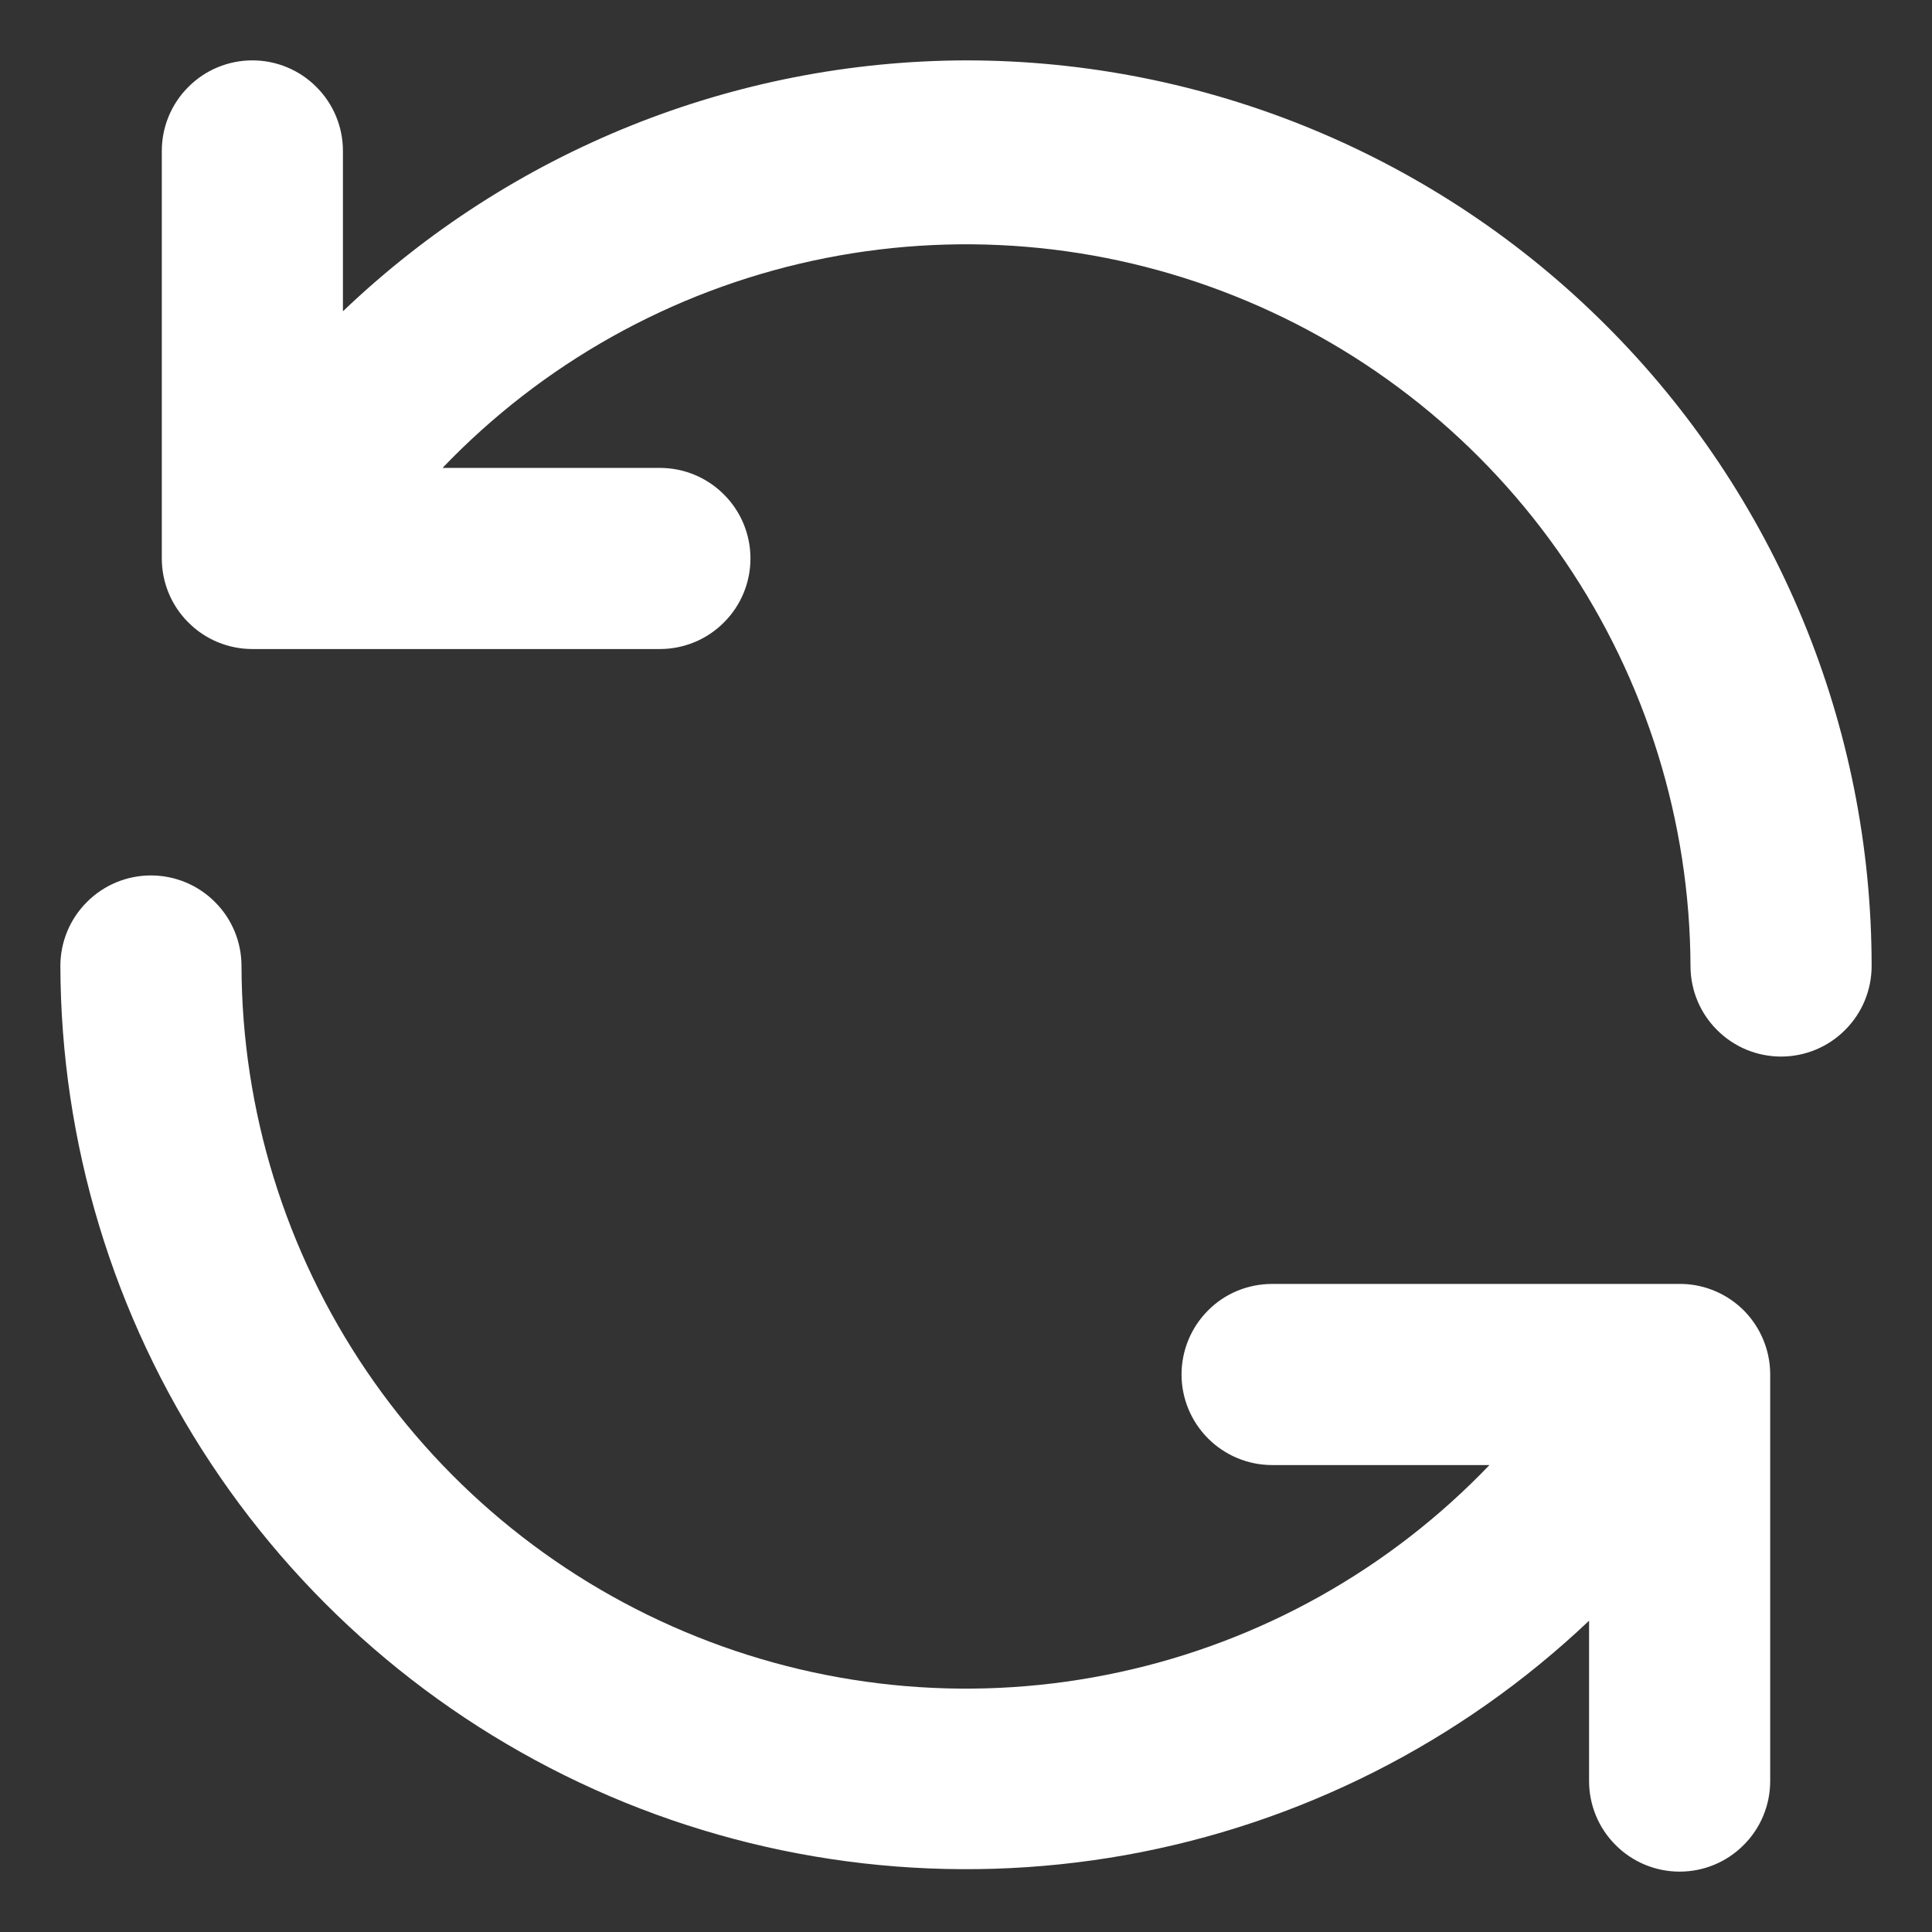 <svg width="16" height="16" viewBox="0 0 16 16" fill="none" xmlns="http://www.w3.org/2000/svg">
<rect x="0" y="0" width="16" height="16" fill="#333333" stroke="none"/>
<path d="M13.932 10.633H10.535C10.336 10.633 10.145 10.711 10.005 10.852C9.864 10.993 9.785 11.184 9.785 11.383C9.785 11.581 9.864 11.772 10.005 11.913C10.145 12.053 10.336 12.133 10.535 12.133H12.335C11.508 12.997 10.441 13.595 9.271 13.848C8.102 14.102 6.883 14 5.772 13.555C4.661 13.111 3.708 12.345 3.036 11.355C2.364 10.365 2.003 9.197 2 8C2 7.801 1.921 7.61 1.78 7.47C1.64 7.329 1.449 7.25 1.25 7.25C1.051 7.25 0.86 7.329 0.72 7.47C0.579 7.61 0.5 7.801 0.5 8C0.504 9.465 0.937 10.896 1.745 12.117C2.553 13.339 3.701 14.297 5.047 14.874C6.393 15.451 7.879 15.62 9.321 15.363C10.762 15.105 12.097 14.43 13.16 13.422V14.75C13.16 14.949 13.239 15.14 13.38 15.28C13.52 15.421 13.711 15.5 13.91 15.5C14.109 15.5 14.3 15.421 14.44 15.28C14.581 15.14 14.66 14.949 14.66 14.75V11.375C14.658 11.181 14.581 10.996 14.446 10.857C14.31 10.719 14.126 10.638 13.932 10.633ZM8 0.5C6.077 0.505 4.23 1.249 2.84 2.578V1.25C2.84 1.051 2.761 0.86 2.62 0.72C2.48 0.579 2.289 0.5 2.09 0.5C1.891 0.5 1.7 0.579 1.56 0.72C1.419 0.86 1.34 1.051 1.34 1.25V4.625C1.34 4.824 1.419 5.015 1.56 5.155C1.7 5.296 1.891 5.375 2.09 5.375H5.465C5.664 5.375 5.855 5.296 5.995 5.155C6.136 5.015 6.215 4.824 6.215 4.625C6.215 4.426 6.136 4.235 5.995 4.095C5.855 3.954 5.664 3.875 5.465 3.875H3.665C4.492 3.011 5.558 2.414 6.727 2.16C7.896 1.906 9.113 2.007 10.224 2.451C11.335 2.894 12.288 3.659 12.961 4.648C13.633 5.637 13.995 6.804 14 8C14 8.199 14.079 8.39 14.22 8.53C14.36 8.671 14.551 8.75 14.75 8.75C14.949 8.75 15.14 8.671 15.28 8.53C15.421 8.39 15.5 8.199 15.5 8C15.5 7.015 15.306 6.04 14.929 5.13C14.552 4.22 14 3.393 13.303 2.697C12.607 2 11.78 1.448 10.87 1.071C9.96 0.694 8.985 0.5 8 0.5Z" fill="white"/>
</svg>

